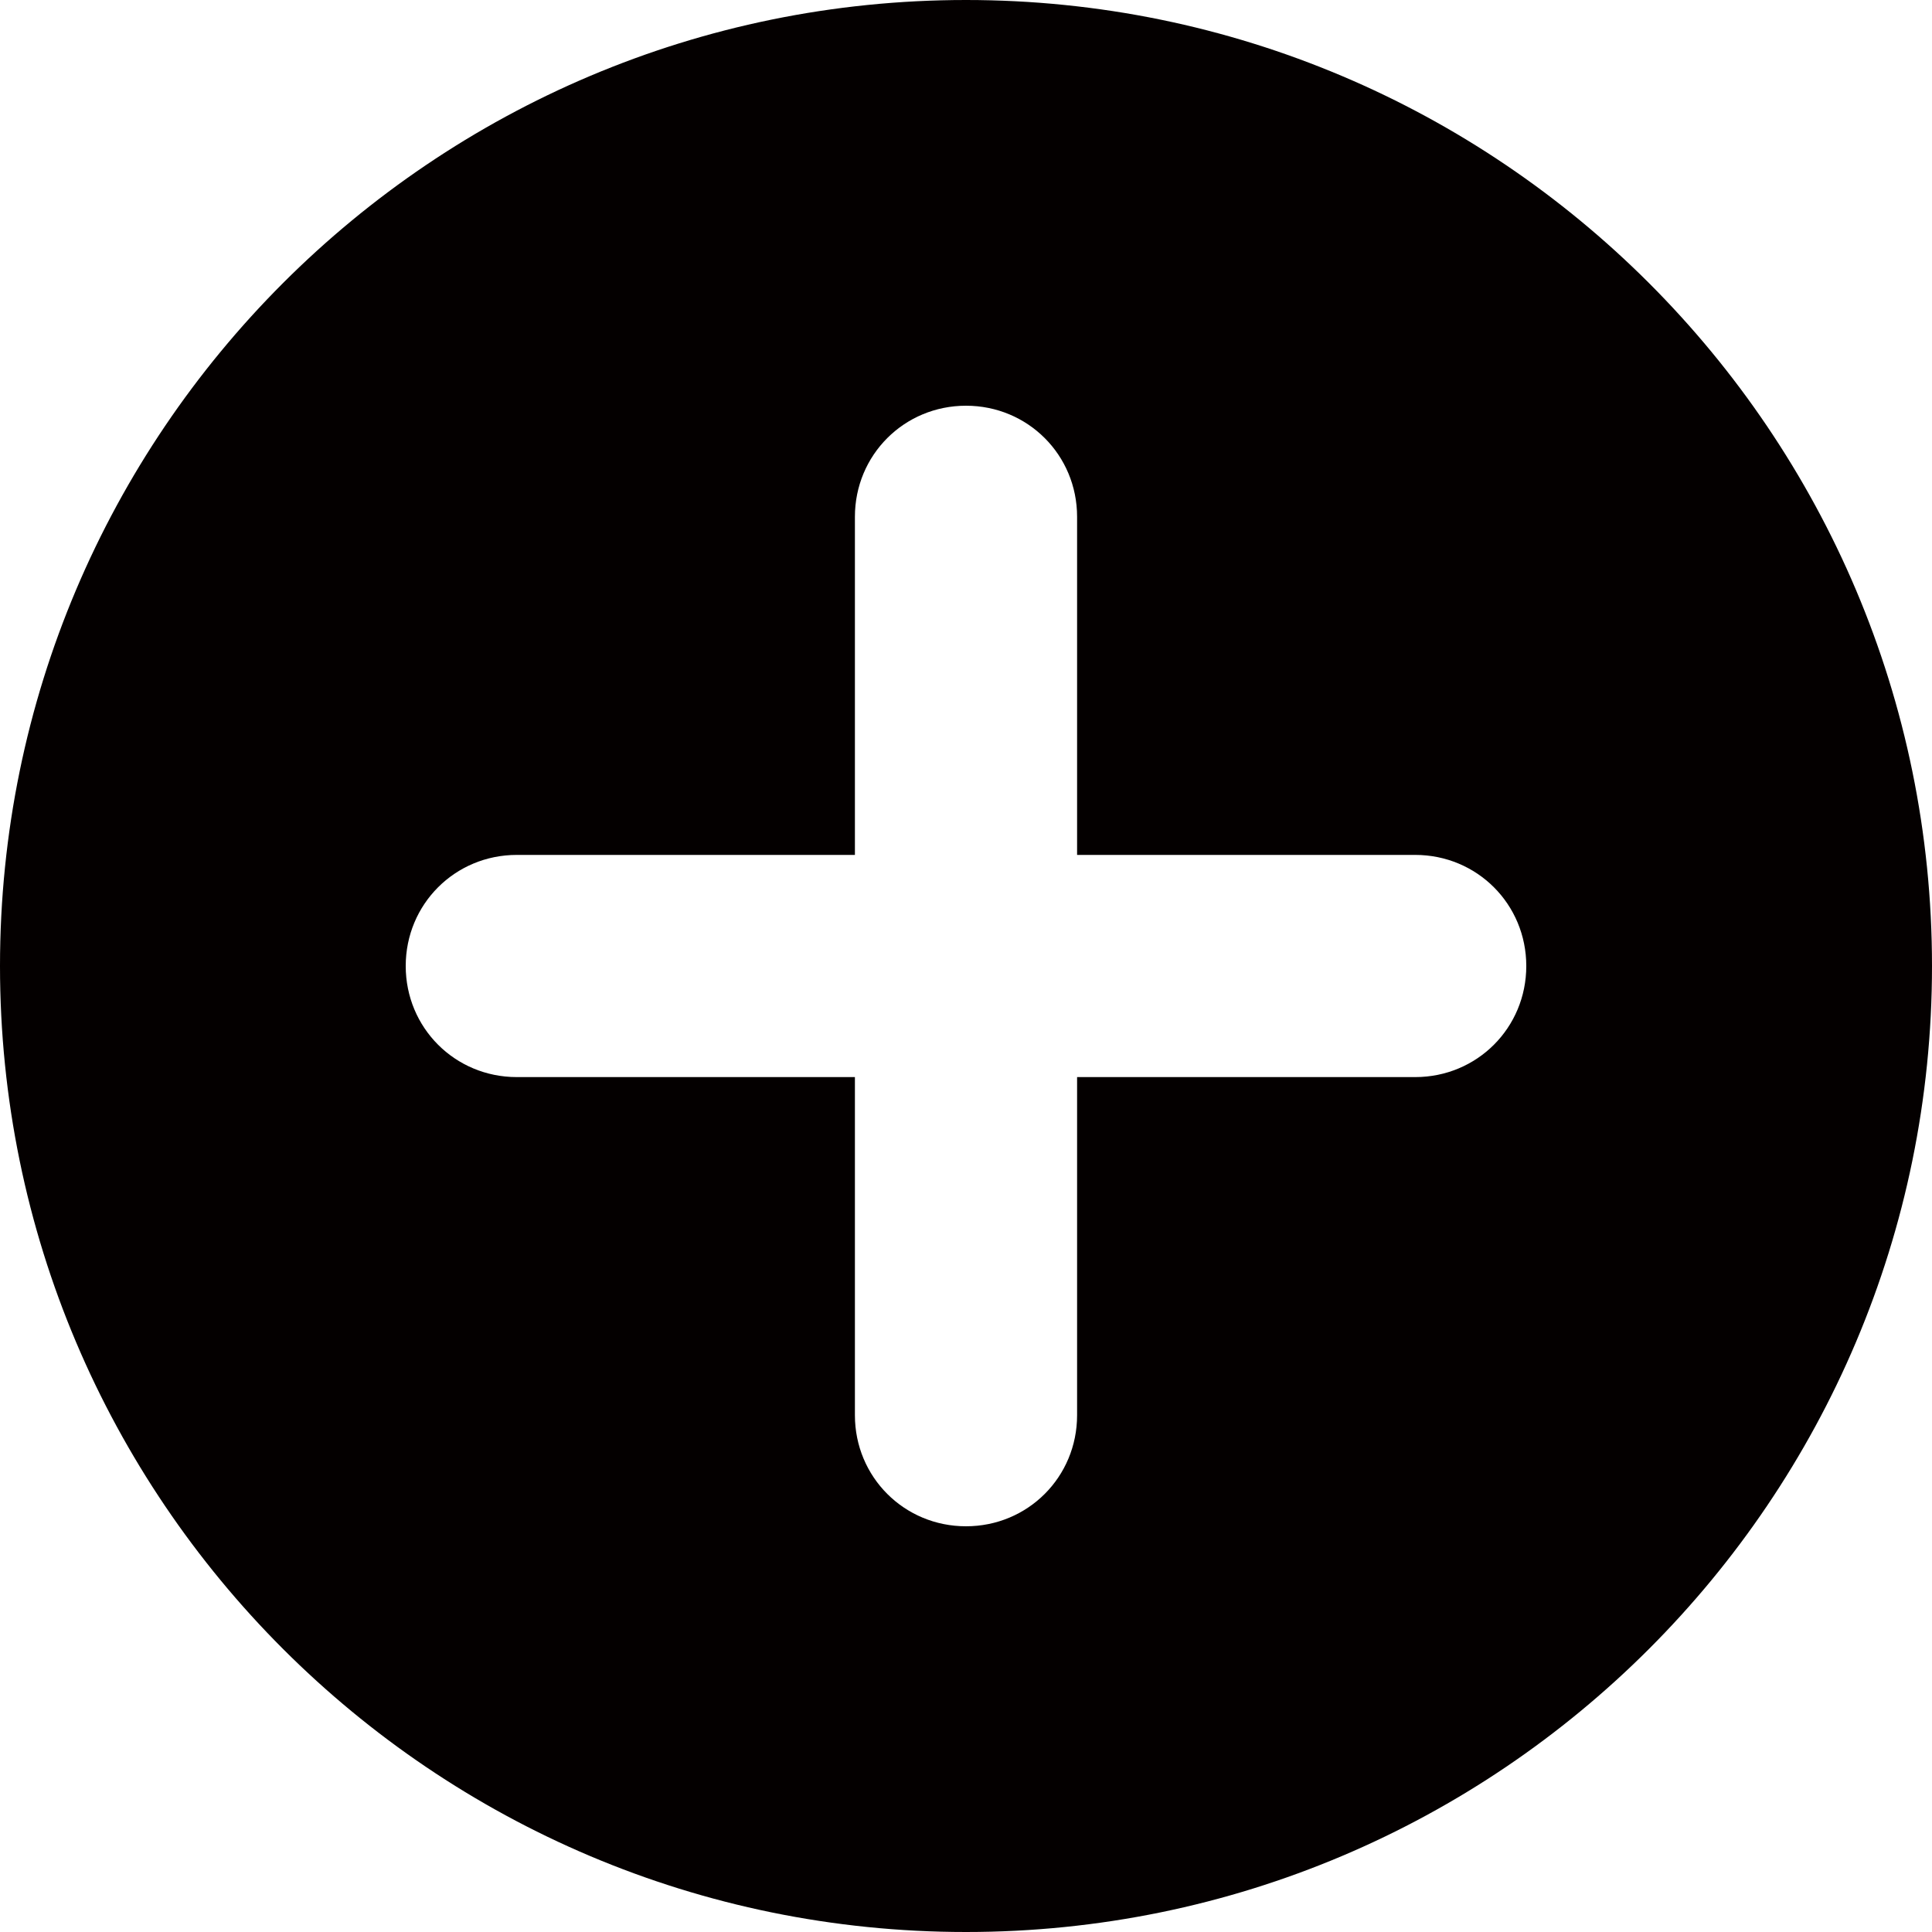<?xml version="1.0" standalone="no"?><!DOCTYPE svg PUBLIC "-//W3C//DTD SVG 1.1//EN" "http://www.w3.org/Graphics/SVG/1.1/DTD/svg11.dtd"><svg t="1735103190241" class="icon" viewBox="0 0 1024 1024" version="1.1" xmlns="http://www.w3.org/2000/svg" p-id="2428" xmlns:xlink="http://www.w3.org/1999/xlink" width="200" height="200"><path d="M512 0C229.376 0 0 229.376 0 512s229.376 512 512 512 512-229.376 512-512S794.624 0 512 0z m238.08 570.88h-179.2v179.2c0 32.768-26.112 58.88-58.88 58.88s-58.88-26.112-58.88-58.88v-179.2h-179.2c-32.768 0-58.88-26.112-58.88-58.88s26.112-58.88 58.88-58.88h179.2v-179.2c0-32.768 26.112-58.88 58.88-58.88s58.88 26.112 58.88 58.88v179.2h179.2c32.768 0 58.88 26.112 58.88 58.88s-26.112 58.88-58.88 58.88z" fill="#040000" p-id="2429"></path></svg>